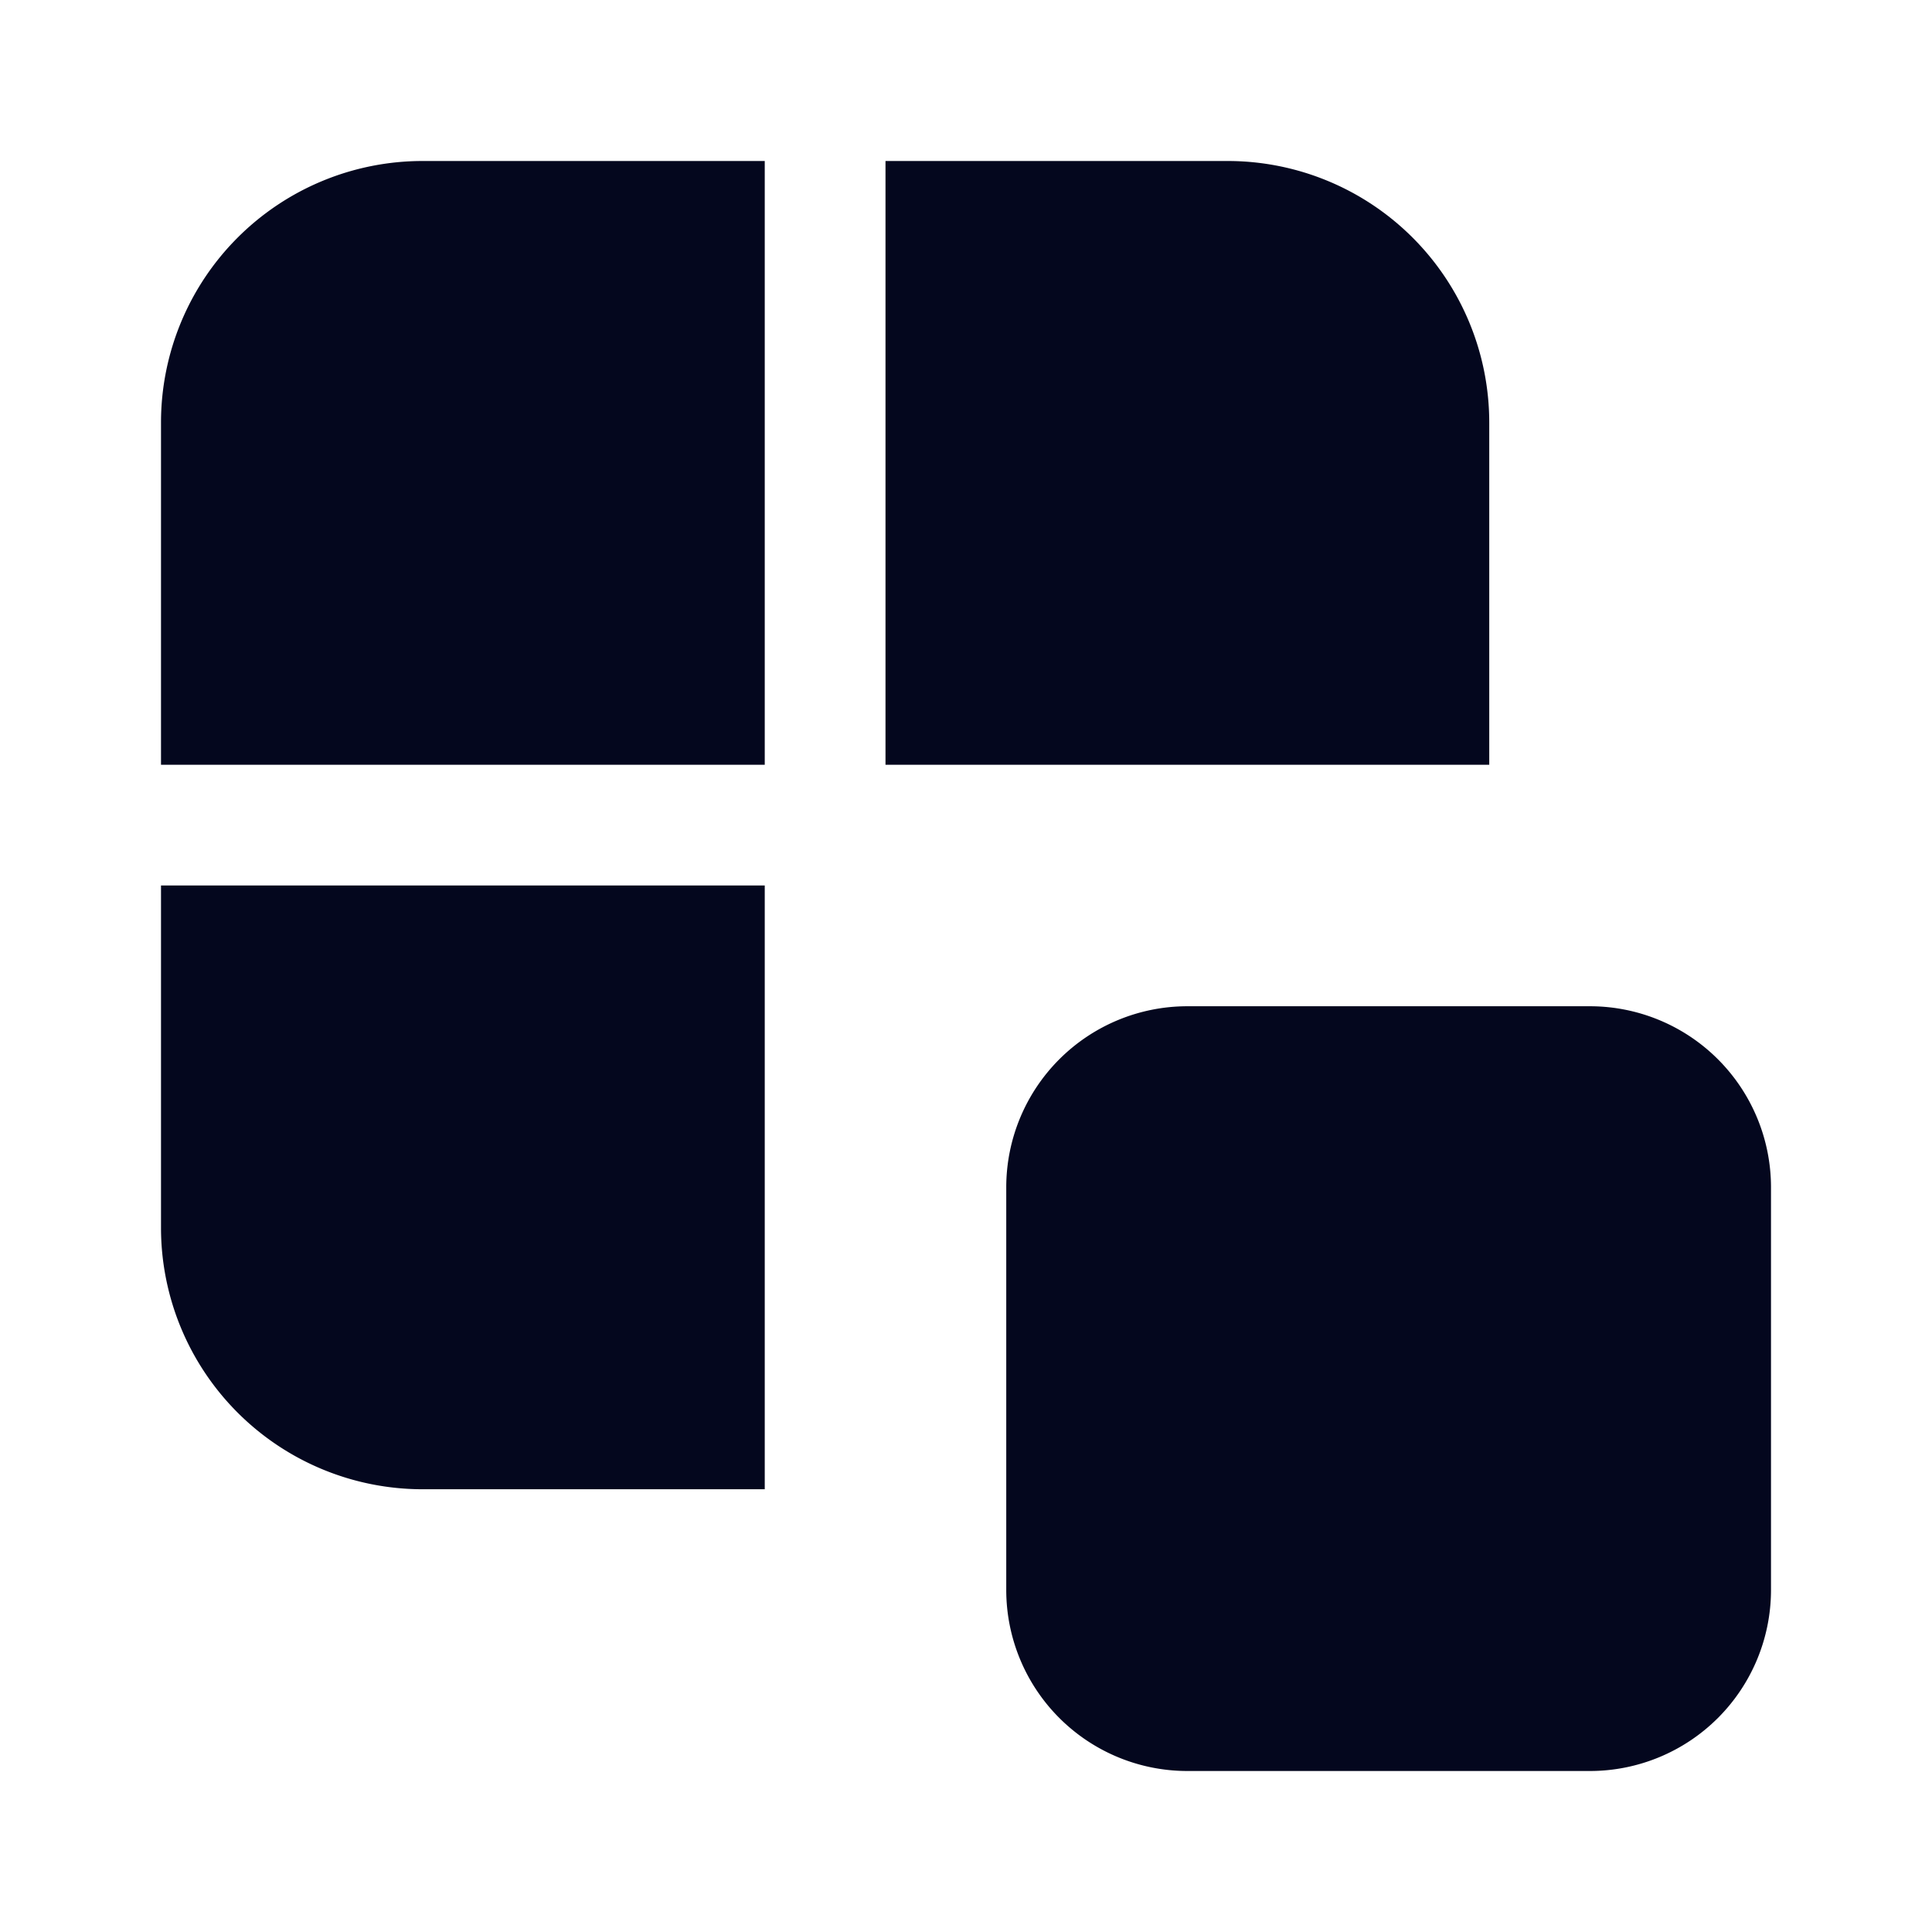 <svg xmlns="http://www.w3.org/2000/svg" width="24" height="24" fill="none"><path fill="#04071E" d="M5.25 2H9.5v7.5H2V5.25A3.25 3.25 0 0 1 5.25 2M2 11v4.25a3.25 3.25 0 0 0 3.25 3.25H9.5V11zm16.5-1.5V5.25A3.25 3.25 0 0 0 15.25 2H11v7.5zm-6 5.25a2.25 2.25 0 0 1 2.25-2.25h5A2.25 2.25 0 0 1 22 14.75v5A2.25 2.25 0 0 1 19.75 22h-5a2.25 2.25 0 0 1-2.25-2.25z"/></svg>